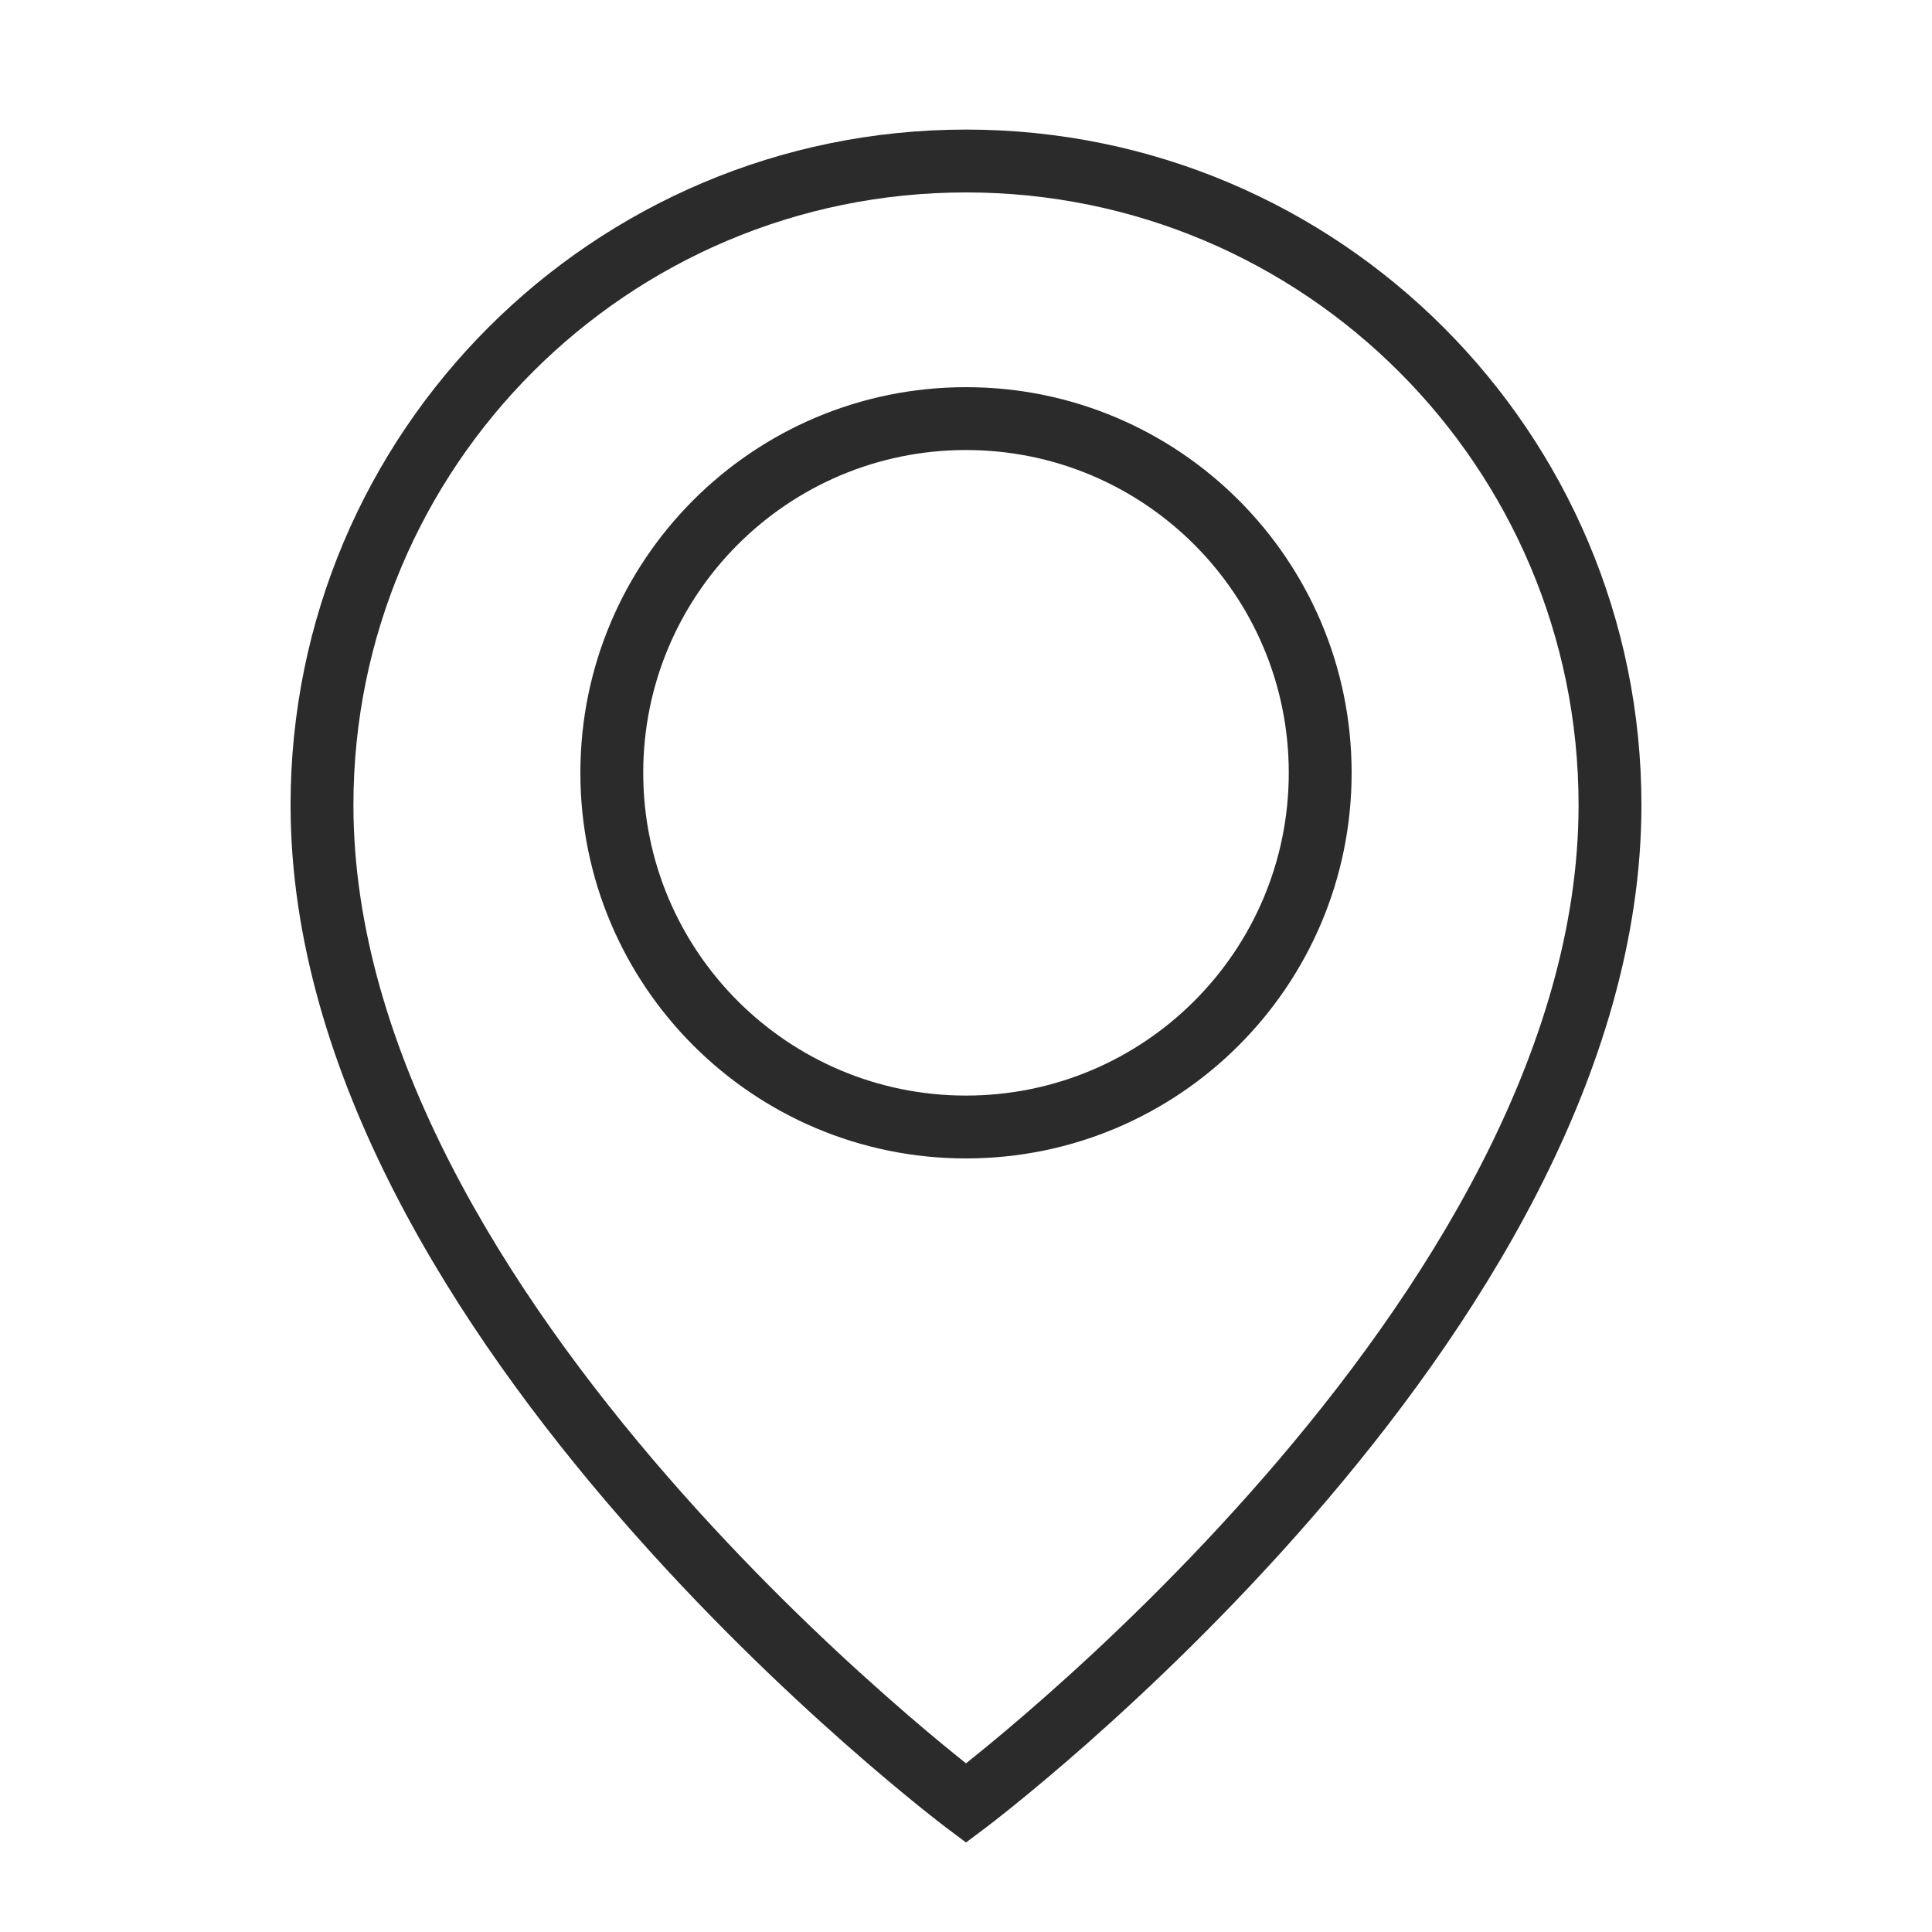 <svg width="30" height="30" viewBox="0 0 30 30" fill="none" xmlns="http://www.w3.org/2000/svg">
<path fill-rule="evenodd" clip-rule="evenodd" d="M15 2.988C9.747 2.988 5.488 7.247 5.488 12.5C5.488 16.314 7.884 20.074 10.368 22.93C11.601 24.347 12.834 25.52 13.761 26.337C14.223 26.746 14.608 27.066 14.877 27.282C14.921 27.318 14.962 27.351 15 27.381C15.038 27.351 15.079 27.318 15.123 27.282C15.392 27.066 15.777 26.746 16.24 26.337C17.166 25.52 18.399 24.347 19.632 22.93C22.116 20.074 24.512 16.314 24.512 12.5C24.512 7.247 20.253 2.988 15 2.988ZM15 28C14.707 28.39 14.707 28.39 14.707 28.39L14.705 28.388L14.698 28.384L14.675 28.366C14.655 28.351 14.626 28.328 14.588 28.299C14.513 28.24 14.403 28.154 14.264 28.042C13.986 27.817 13.589 27.488 13.115 27.069C12.166 26.231 10.899 25.028 9.632 23.57C7.116 20.676 4.512 16.686 4.512 12.5C4.512 6.708 9.208 2.012 15 2.012C20.792 2.012 25.488 6.708 25.488 12.5C25.488 16.686 22.884 20.676 20.368 23.57C19.101 25.028 17.834 26.231 16.886 27.069C16.411 27.488 16.015 27.817 15.736 28.042C15.597 28.154 15.487 28.24 15.412 28.299C15.374 28.328 15.345 28.351 15.325 28.366L15.302 28.384L15.295 28.388L15.293 28.39C15.293 28.39 15.293 28.39 15 28ZM15 28L15.293 28.39L15 28.61L14.707 28.39L15 28ZM15 6.988C12.232 6.988 9.988 9.232 9.988 12C9.988 14.768 12.232 17.012 15 17.012C17.768 17.012 20.012 14.768 20.012 12C20.012 9.232 17.768 6.988 15 6.988ZM9.012 12C9.012 8.693 11.693 6.012 15 6.012C18.307 6.012 20.988 8.693 20.988 12C20.988 15.307 18.307 17.988 15 17.988C11.693 17.988 9.012 15.307 9.012 12Z" fill="#2B2B2C"/>
</svg>
